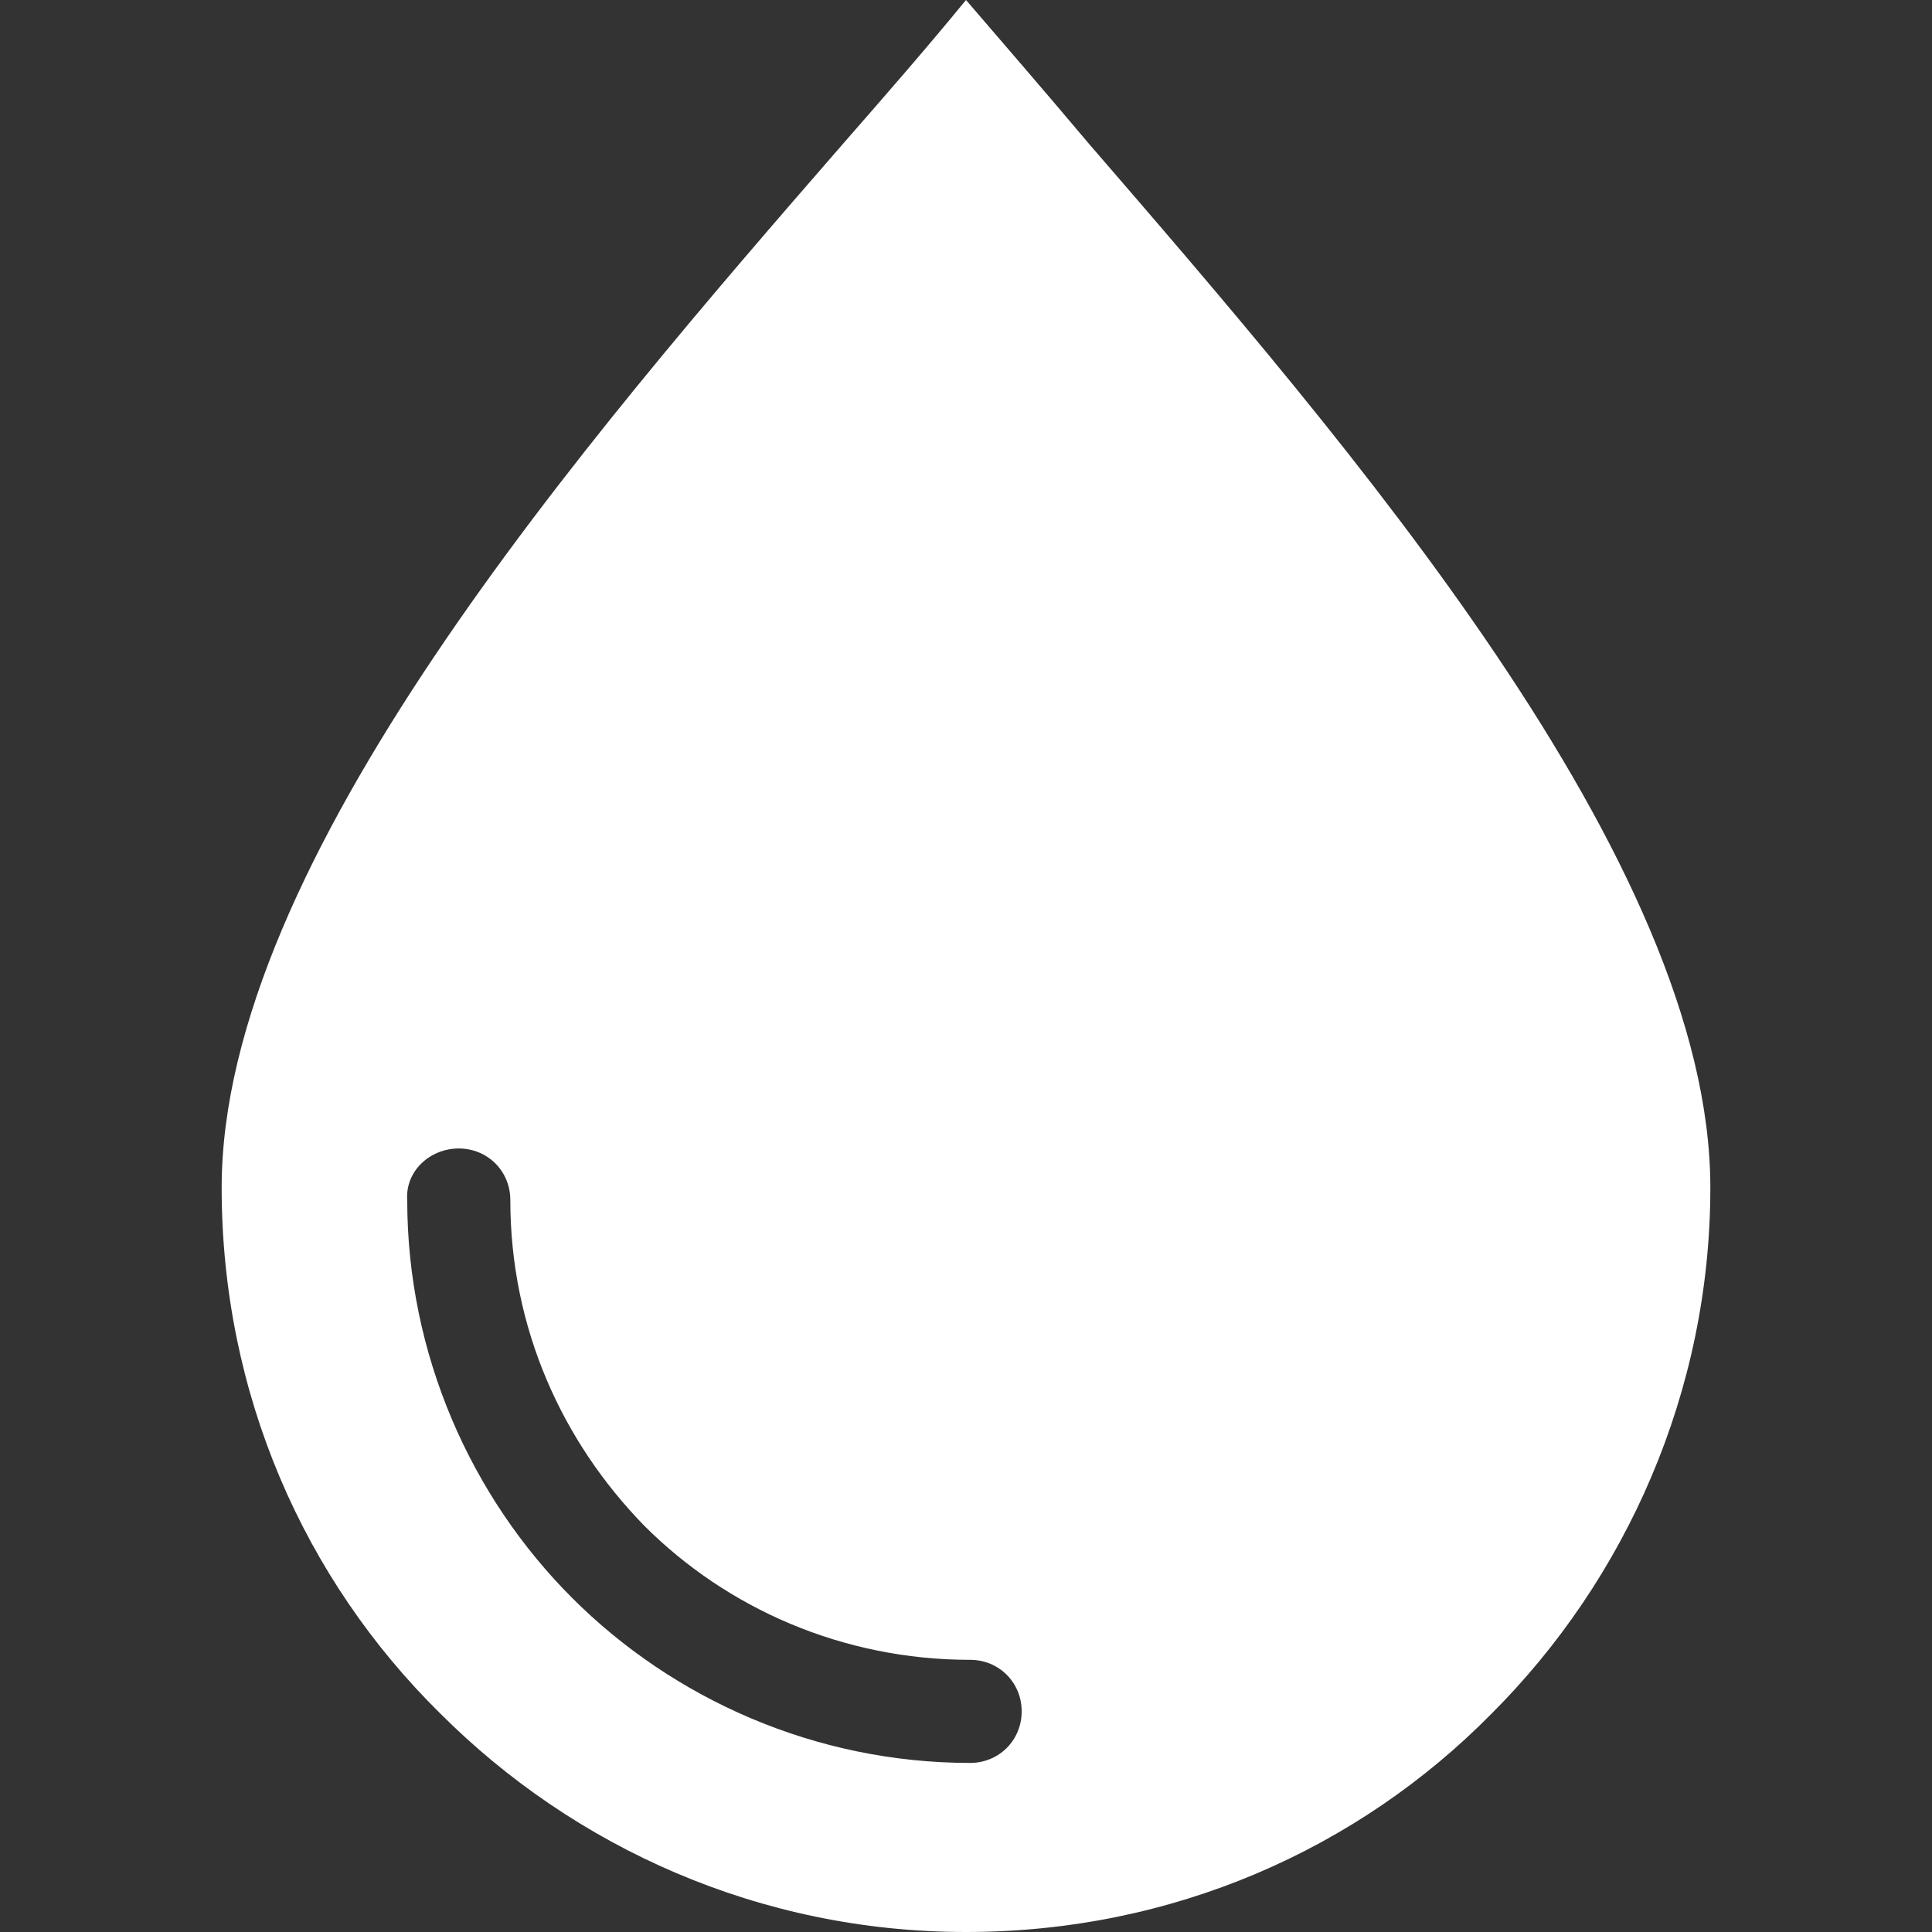 <?xml version="1.0"?>
<svg xmlns="http://www.w3.org/2000/svg" xmlns:xlink="http://www.w3.org/1999/xlink" xmlns:svgjs="http://svgjs.com/svgjs" version="1.1" width="512" height="512" x="0" y="0" viewBox="0 0 374.8 374.8" style="enable-background:new 0 0 512 512" xml:space="preserve" class=""><rect x="0" y="0" width="374.8" height="374.8" fill="#333333" stroke="none"/><g>
<g xmlns="http://www.w3.org/2000/svg">
	<g>
		<path d="M211,27.6c-8.4-10-16.4-19.2-23.6-27.6c-7.2,8.8-15.2,18-23.6,27.6C113,86,43,167.2,43,230.4c0,40,16,76,42.4,102    c26,26,62,42.4,102,42.4s76-16,102-42.4c26-26,42.4-62.4,42.4-102C331.8,167.2,261.8,86.4,211,27.6z M188.2,342    c-30,0-57.6-12.4-77.2-32c-19.6-19.6-32-47.2-32-77.2c-0.4-5.6,4.4-10,10-10c5.6,0,10,4.4,10,10c0,24.8,10,46.8,26,63.2    c16,16,38.4,26,63.2,26c5.6,0,10,4.4,10,10C198.2,337.6,193.8,342,188.2,342z" fill="#ffffff" data-original="#000000" style="" class=""/>
	</g>
</g>
<g xmlns="http://www.w3.org/2000/svg">
</g>
<g xmlns="http://www.w3.org/2000/svg">
</g>
<g xmlns="http://www.w3.org/2000/svg">
</g>
<g xmlns="http://www.w3.org/2000/svg">
</g>
<g xmlns="http://www.w3.org/2000/svg">
</g>
<g xmlns="http://www.w3.org/2000/svg">
</g>
<g xmlns="http://www.w3.org/2000/svg">
</g>
<g xmlns="http://www.w3.org/2000/svg">
</g>
<g xmlns="http://www.w3.org/2000/svg">
</g>
<g xmlns="http://www.w3.org/2000/svg">
</g>
<g xmlns="http://www.w3.org/2000/svg">
</g>
<g xmlns="http://www.w3.org/2000/svg">
</g>
<g xmlns="http://www.w3.org/2000/svg">
</g>
<g xmlns="http://www.w3.org/2000/svg">
</g>
<g xmlns="http://www.w3.org/2000/svg">
</g>
</g></svg>
